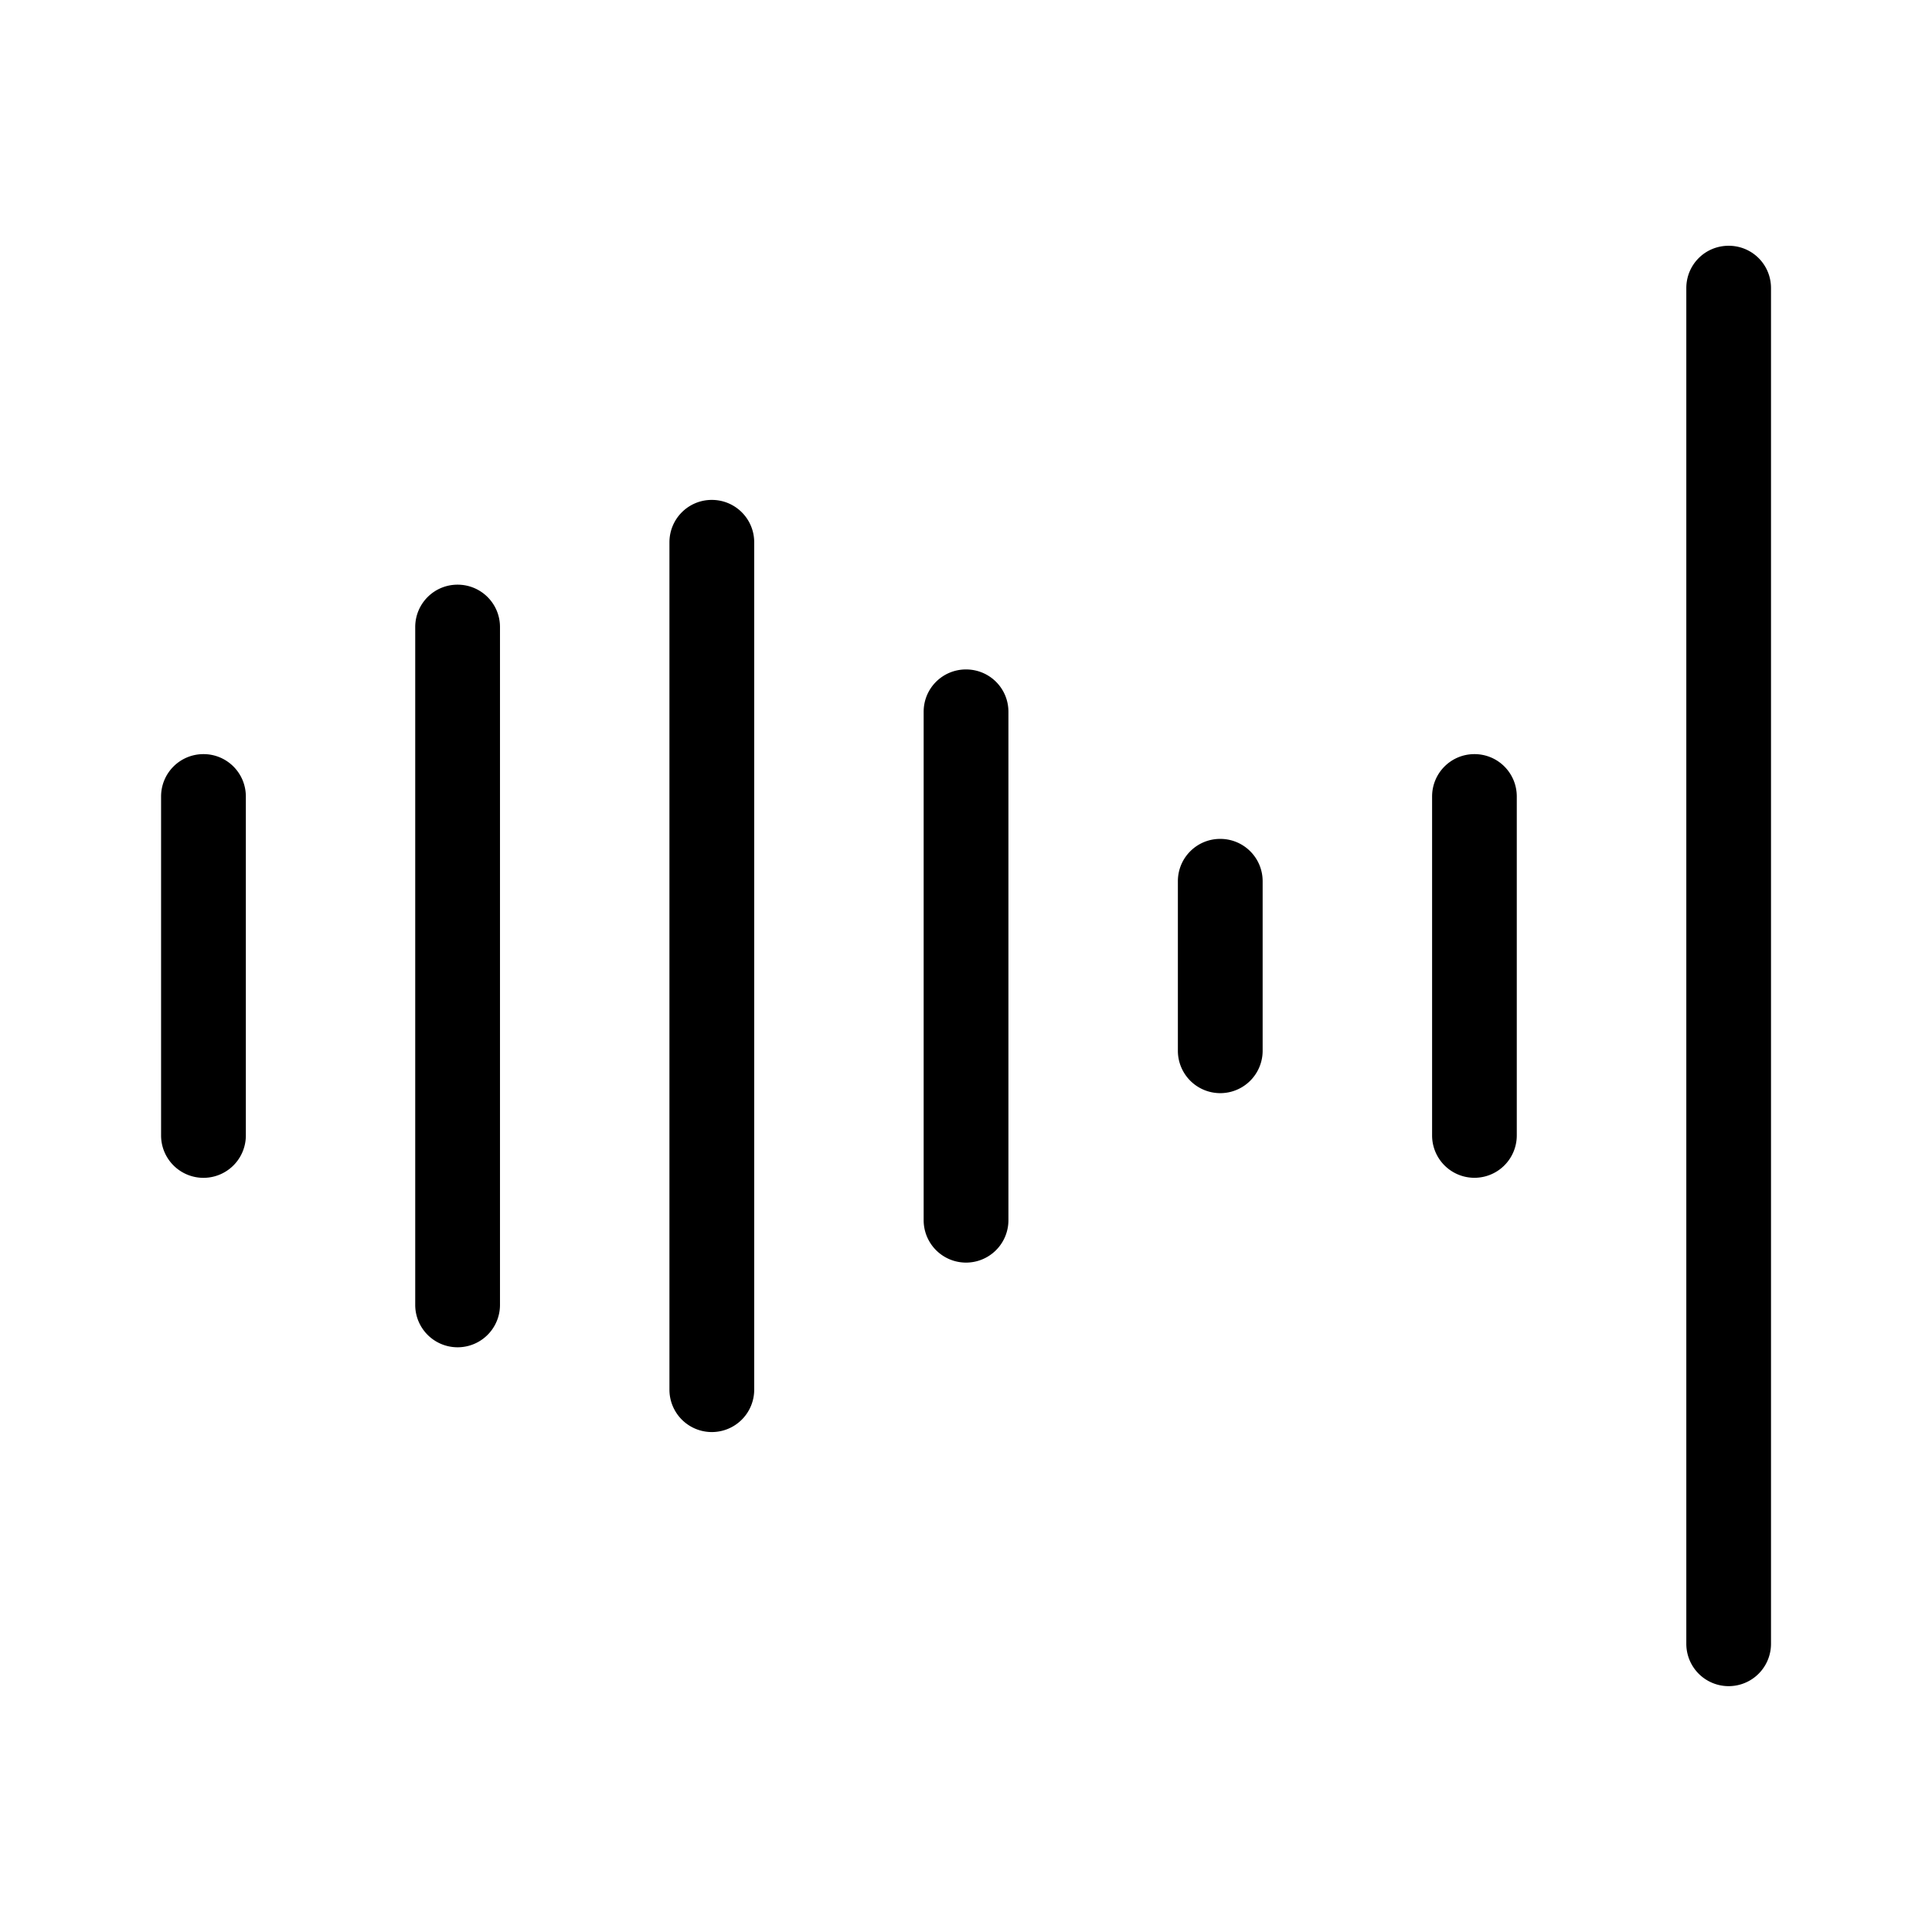 <svg xmlns="http://www.w3.org/2000/svg" viewBox="0 0 24 24"><path d="M21.474 3.053c.292 0 .526.234.526.526V20.42a.525.525 0 1 1-1.052 0V3.579c0-.292.234-.526.526-.526m-3.158 6.315c.292 0 .526.235.526.527v4.21a.525.525 0 1 1-1.052 0v-4.21c0-.292.235-.527.526-.527m-3.158 1.053c.292 0 .527.235.527.526v2.106a.525.525 0 1 1-1.053 0v-2.106c0-.291.235-.526.526-.526M12 8.316c.292 0 .527.234.527.526v6.316a.525.525 0 1 1-1.053 0V8.842c0-.292.235-.526.526-.526M8.842 6.21c.292 0 .527.235.527.527v10.526a.525.525 0 1 1-1.053 0V6.737c0-.292.235-.527.526-.527M5.684 7.263c.292 0 .527.235.527.526v8.421a.525.525 0 1 1-1.053 0V7.79c0-.292.235-.527.526-.527zM2.528 9.368c.291 0 .526.235.526.527v4.21a.525.525 0 1 1-1.053 0v-4.21c0-.292.235-.527.527-.527"/></svg>